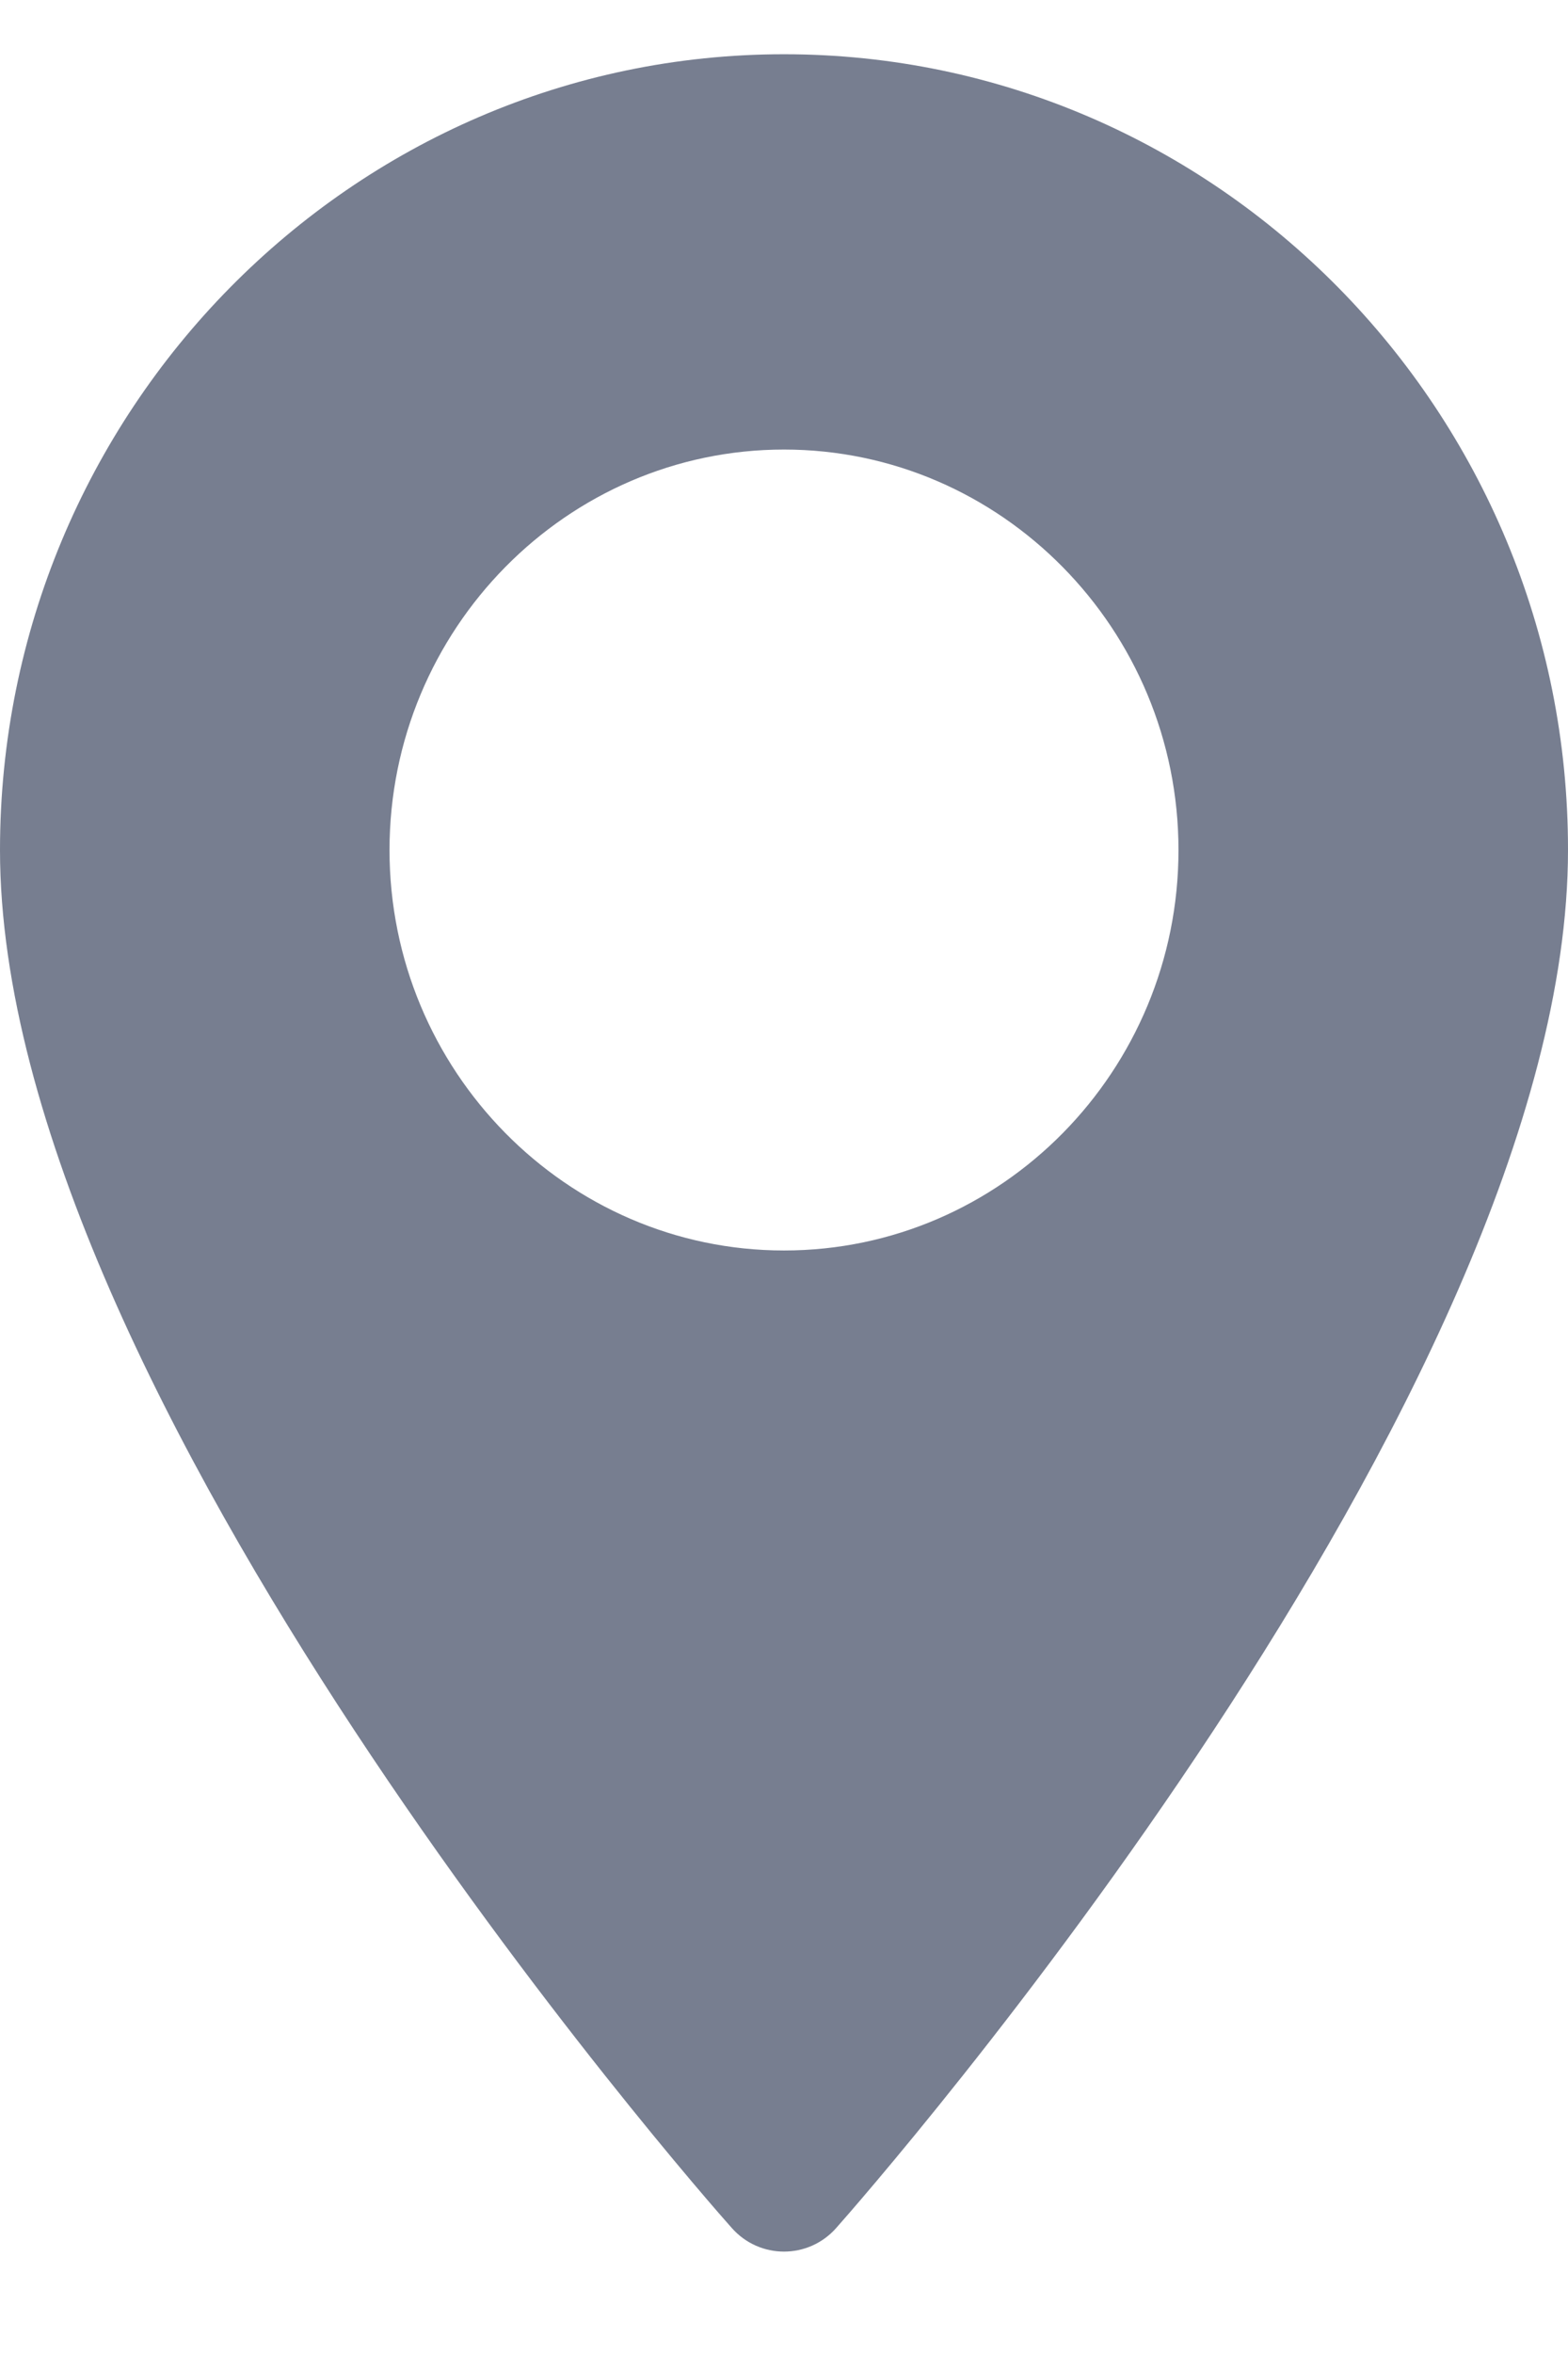 <svg width="12" height="18" viewBox="0 0 12 18" fill="none" xmlns="http://www.w3.org/2000/svg">
<path d="M6 0.415C2.693 0.415 0 3.147 0 6.503C0 10.669 5.369 16.786 5.599 17.042C5.812 17.285 6.188 17.285 6.401 17.042C6.631 16.783 12 10.669 12 6.503C12.003 3.147 9.311 0.415 6 0.415ZM6 9.566C4.337 9.566 2.981 8.19 2.981 6.503C2.981 4.815 4.337 3.439 6 3.439C7.663 3.439 9.019 4.815 9.019 6.503C9.019 8.19 7.667 9.566 6 9.566Z" fill="#777E90"/>
</svg>
